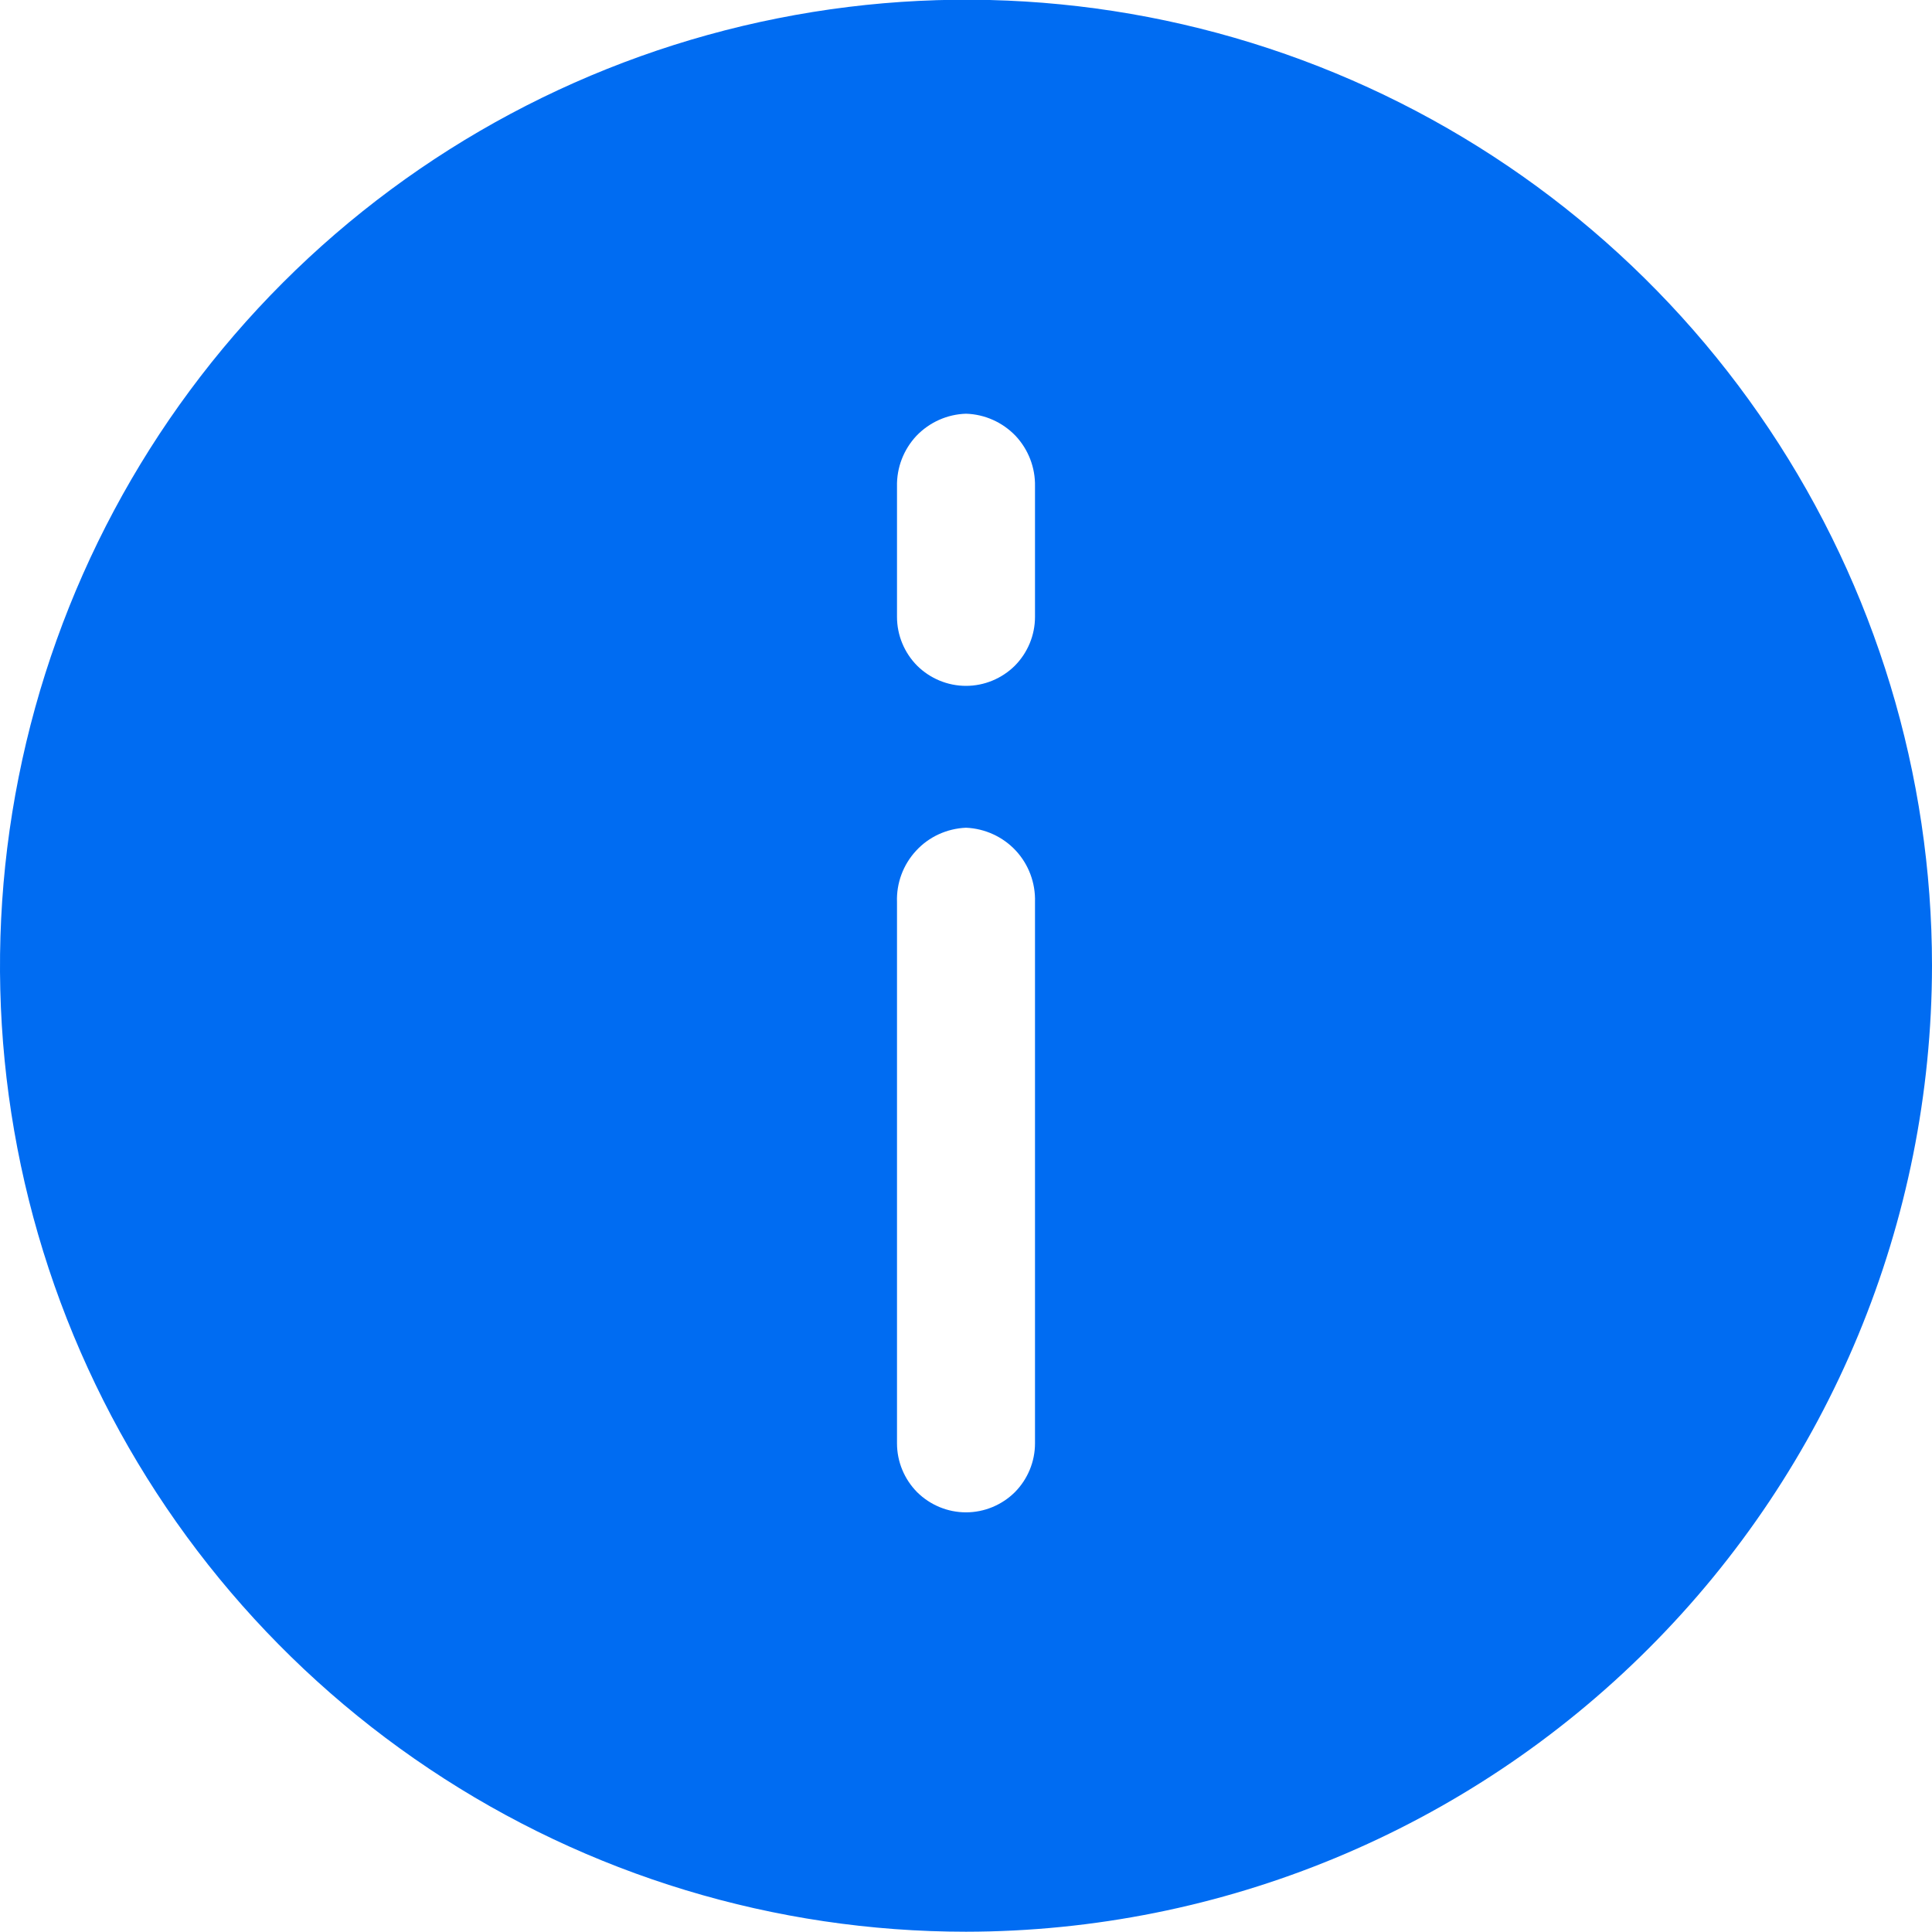 <svg width="14" height="14" viewBox="0 0 14 14" fill="none" xmlns="http://www.w3.org/2000/svg">
<path d="M7 13.998C5.616 13.998 4.262 13.588 3.111 12.818C1.96 12.049 1.063 10.956 0.533 9.677C0.003 8.398 -0.136 6.99 0.135 5.632C0.405 4.275 1.071 3.027 2.05 2.048C3.029 1.069 4.277 0.403 5.634 0.133C6.992 -0.138 8.4 0.001 9.679 0.531C10.958 1.061 12.051 1.958 12.82 3.109C13.589 4.26 14 5.614 14 6.998C13.998 8.854 13.26 10.633 11.947 11.945C10.635 13.258 8.856 13.996 7 13.998ZM7 5.998C6.862 6.004 6.732 6.063 6.639 6.164C6.545 6.265 6.495 6.399 6.5 6.537V10.459C6.5 10.592 6.553 10.719 6.646 10.813C6.74 10.906 6.867 10.959 7 10.959C7.133 10.959 7.26 10.906 7.354 10.813C7.447 10.719 7.5 10.592 7.5 10.459V6.535C7.504 6.398 7.454 6.264 7.361 6.164C7.267 6.063 7.137 6.004 7 5.998ZM7 2.998C6.864 3.002 6.735 3.06 6.641 3.158C6.548 3.257 6.497 3.389 6.5 3.525V4.47C6.5 4.603 6.553 4.73 6.646 4.824C6.74 4.917 6.867 4.97 7 4.97C7.133 4.97 7.26 4.917 7.354 4.824C7.447 4.73 7.5 4.603 7.5 4.47V3.525C7.503 3.389 7.452 3.257 7.359 3.158C7.265 3.06 7.136 3.002 7 2.998Z" fill="#006CF2"/>
</svg>
